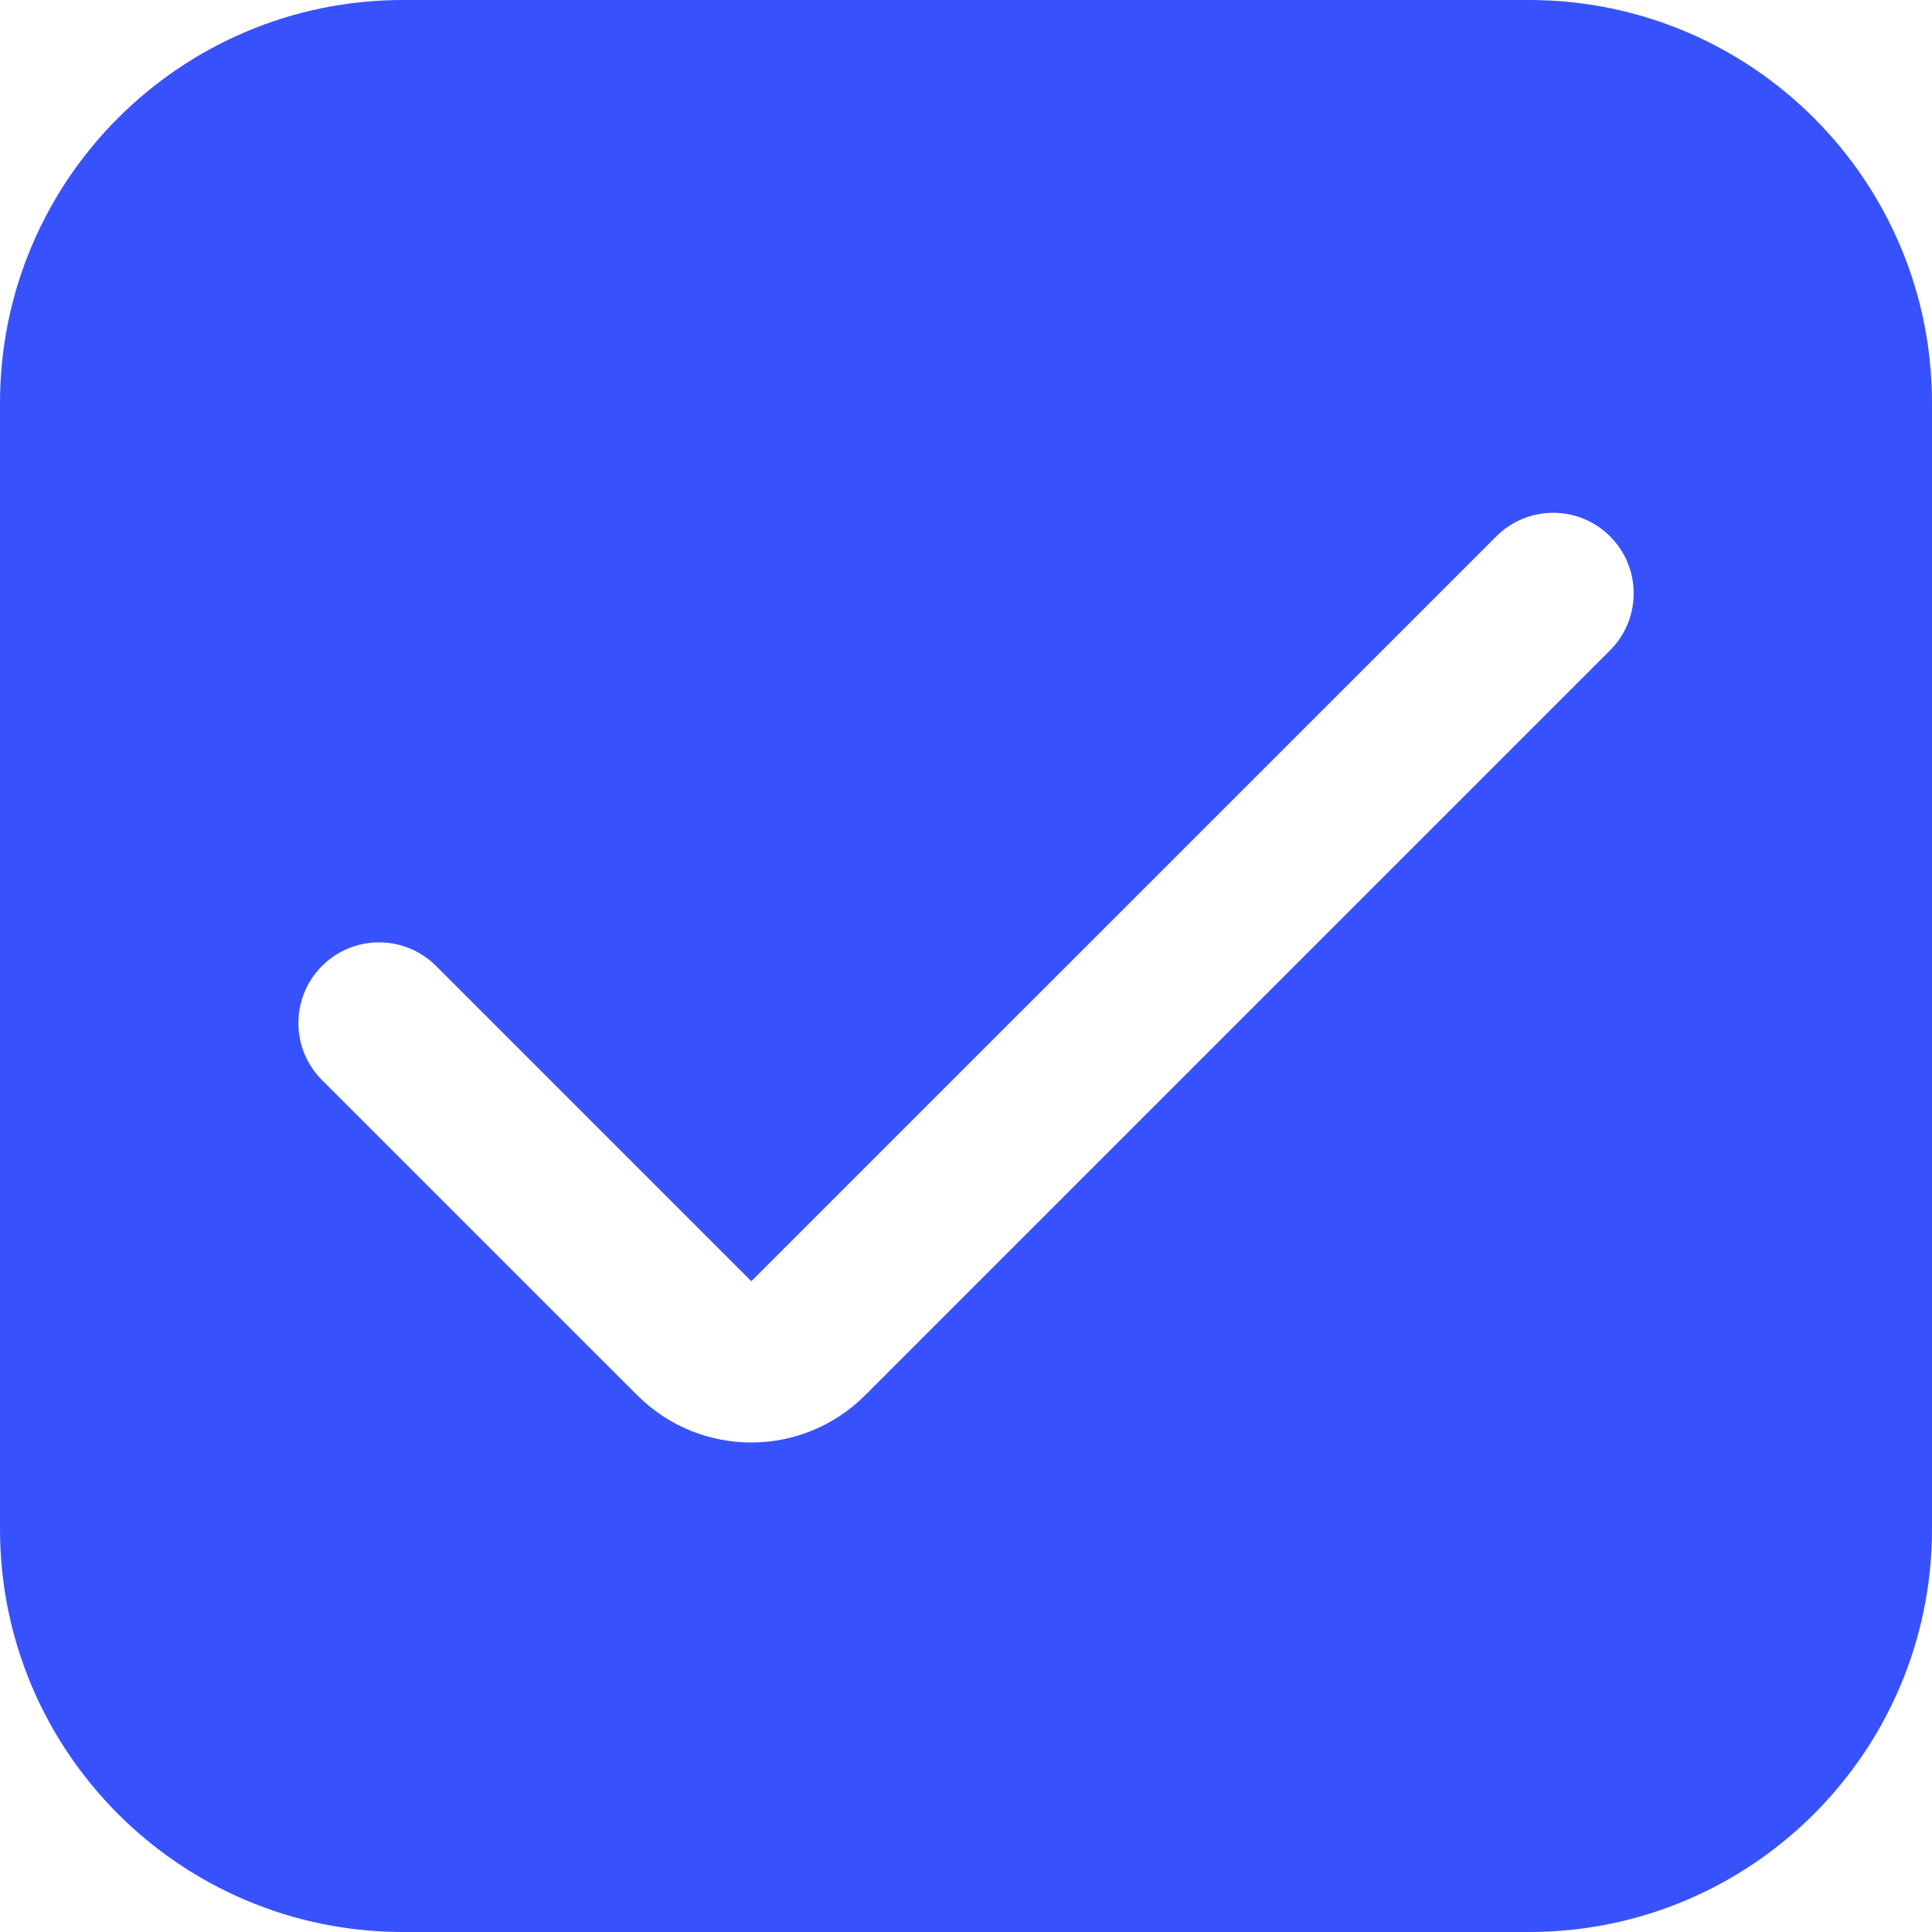<svg width="32" height="32" viewBox="0 0 32 32" fill="none" xmlns="http://www.w3.org/2000/svg">
<g clip-path="url(#clip0_7_127)">
<path d="M25.333 0H6.667C2.987 0.004 0.004 2.987 0 6.667V25.333C0.004 29.013 2.987 31.996 6.667 32H25.333C29.013 31.996 31.996 29.013 32 25.333V6.667C31.996 2.987 29.013 0.004 25.333 0ZM26.667 10.772L14.328 23.111C13.287 24.152 11.598 24.153 10.557 23.111C10.556 23.111 10.556 23.111 10.556 23.111L5.333 17.889C4.812 17.368 4.812 16.522 5.333 16C5.855 15.478 6.701 15.478 7.223 16L12.444 21.221L24.784 8.883C25.306 8.363 26.15 8.364 26.67 8.886C27.19 9.408 27.188 10.252 26.667 10.772Z" fill="#3752FD"/>
</g>
<defs>
<clipPath id="clip0_7_127">
<rect width="32" height="32" fill="white"/>
</clipPath>
</defs>
</svg>
